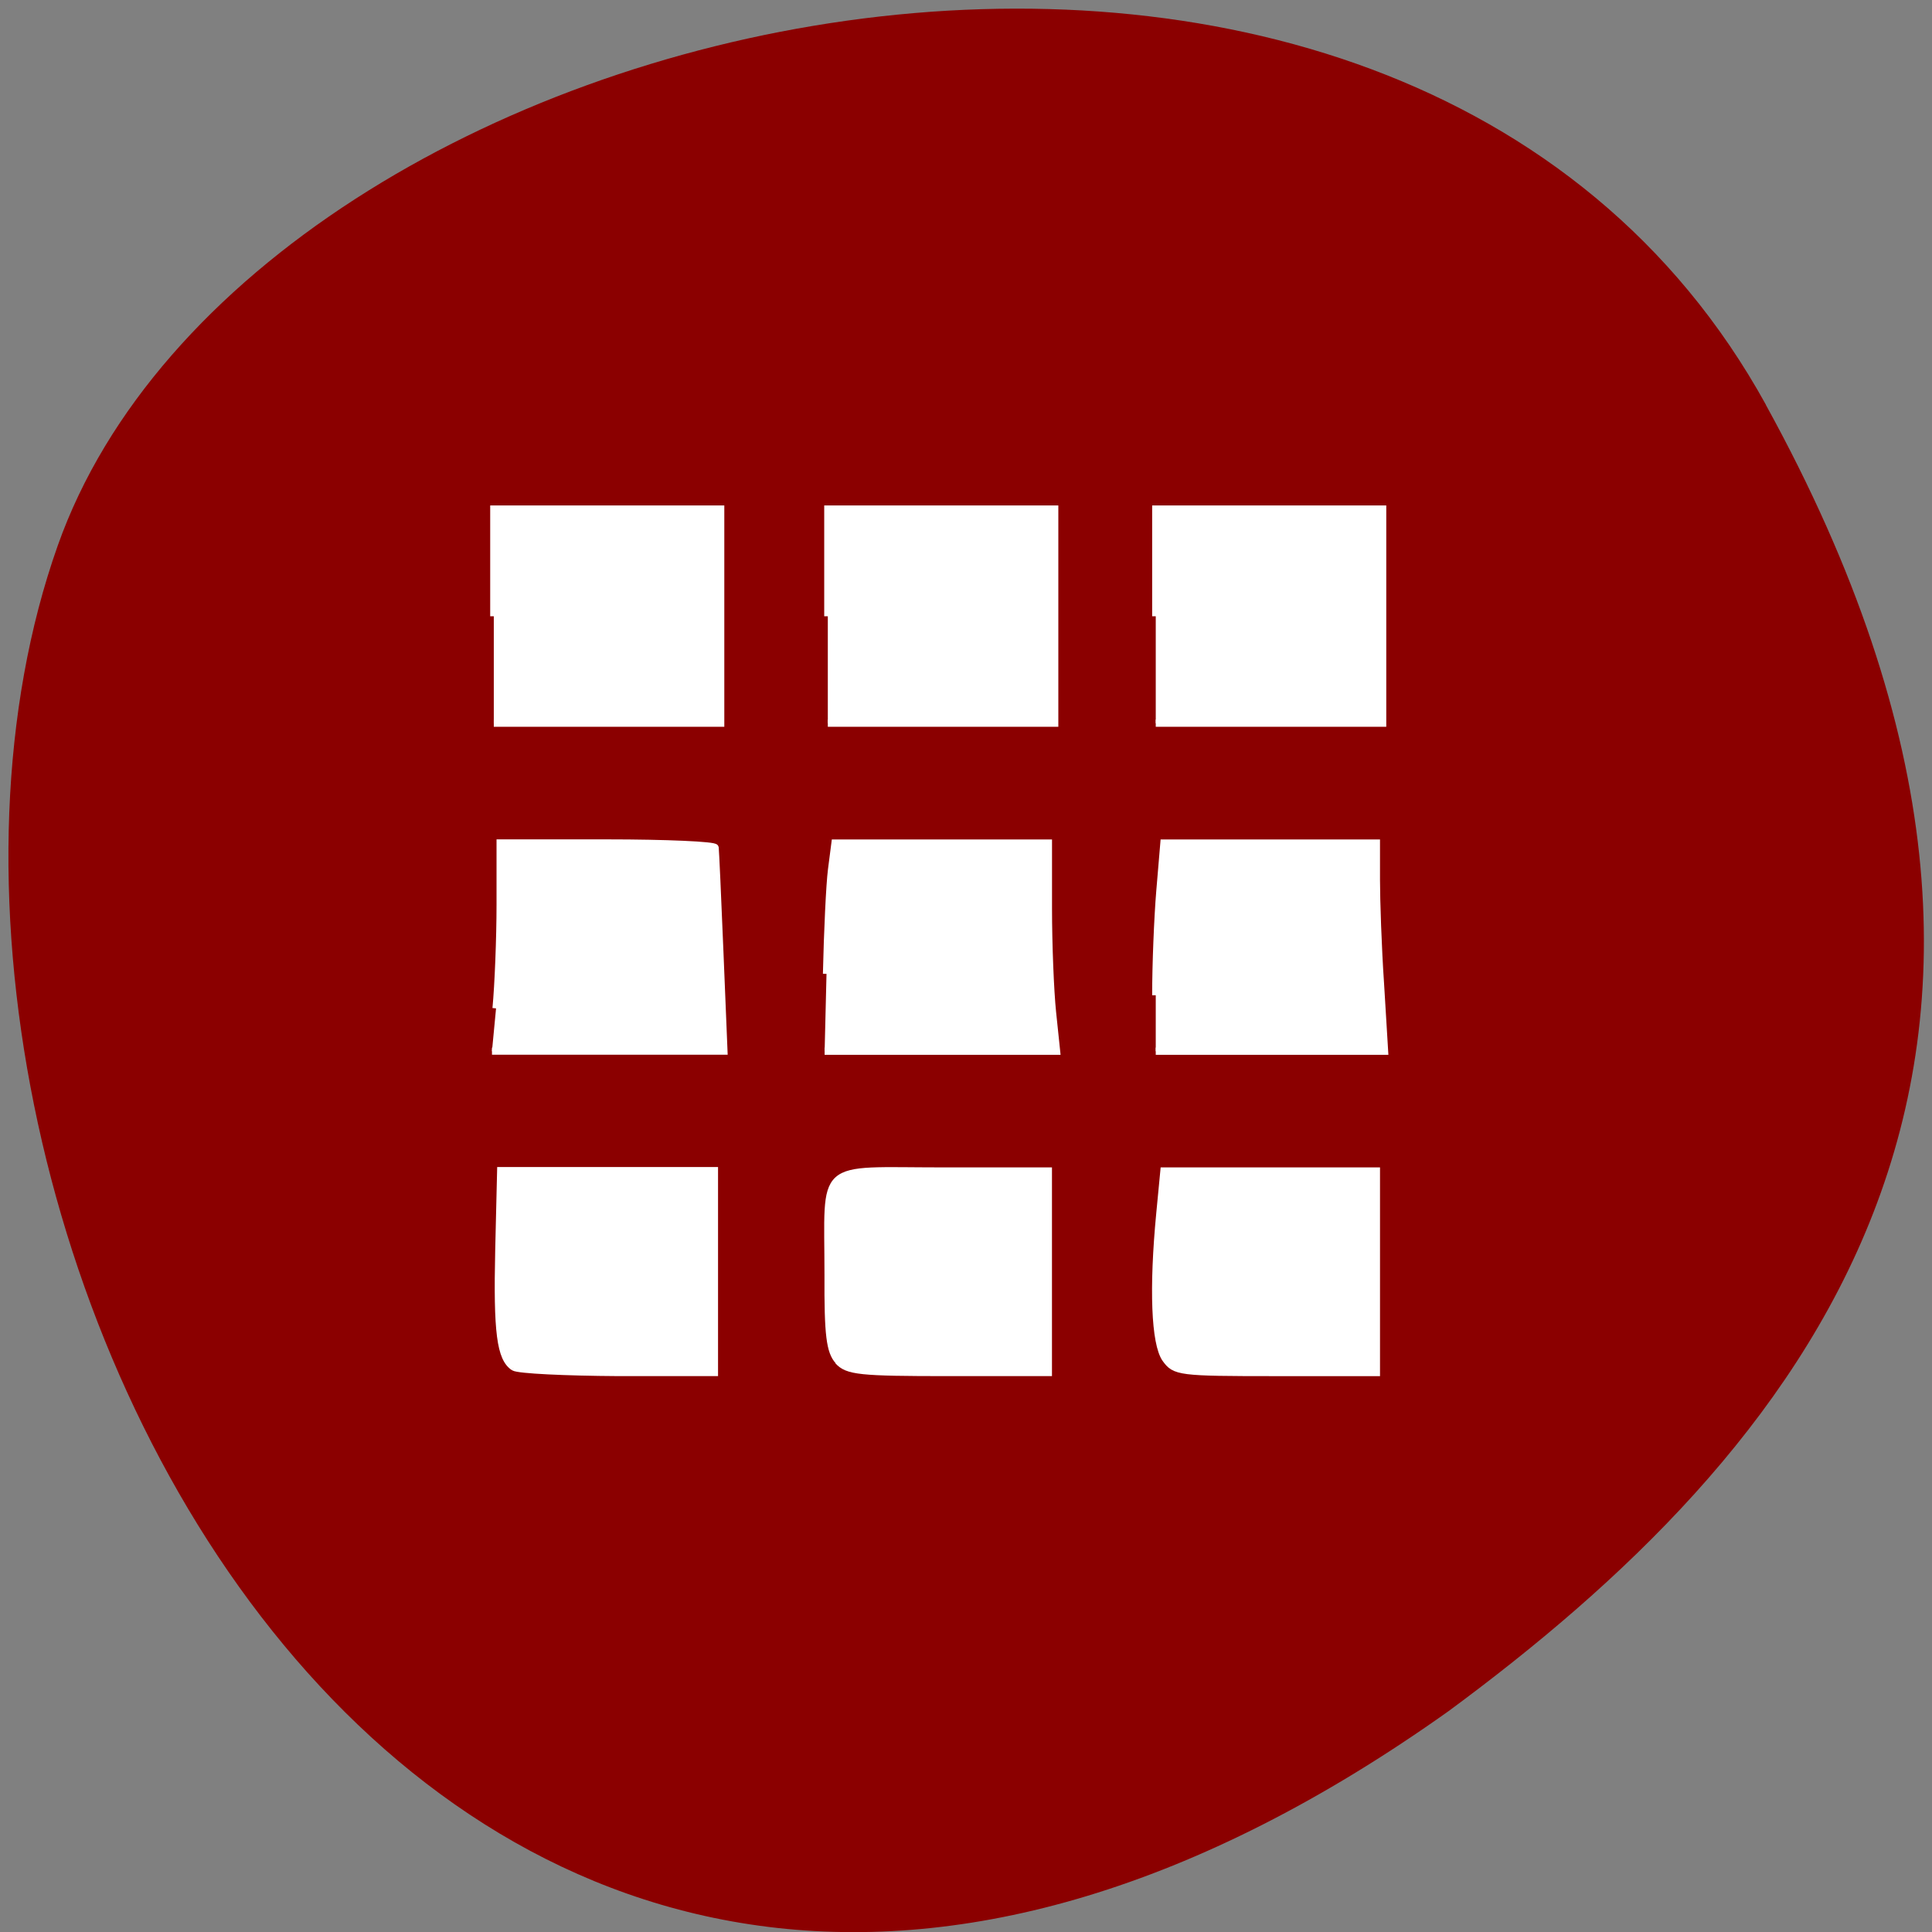 <svg xmlns="http://www.w3.org/2000/svg" viewBox="0 0 24 24"><rect x="0" y="0" width="24" height="24" fill="#808080" stroke="none"/><path d="m 21.938 5.03 c -4.551 -8.262 -18.813 -5.05 -21.22 1.746 c -2.875 8.105 4.605 23.496 17.277 14.48 c 4.27 -3.148 8.492 -7.965 3.941 -16.227" fill="#8b0000"/><g fill="#fff" fill-rule="evenodd" stroke="#fff" stroke-width="0.828" transform="matrix(0.108 0 0 0.108 -1.643 -1.816)"><path d="m 74.32 174.07 c -1.552 -1.013 -1.95 -4.01 -1.733 -13.491 l 0.217 -9.115 h 24.585 v 23.22 h -11.05 c -6.101 -0.036 -11.48 -0.289 -12.02 -0.615"/><path d="m 72.27 132.8 c 0.253 -2.676 0.469 -8.07 0.469 -11.936 v -7.089 h 12.347 c 6.751 0 12.347 0.253 12.383 0.543 c 0.036 0.326 0.289 5.678 0.542 11.972 l 0.469 11.429 h -26.679"/><path d="m 72.01 87.7 v -12.334 h 26.1 v 24.631 h -26.1"/><path d="m 110.43 87.7 v -12.334 h 26.1 v 24.631 h -26.1"/><path d="m 148.15 87.7 v -12.334 h 26.1 v 24.631 h -26.1"/><path d="m 148.15 131.29 c 0 -3.508 0.217 -8.897 0.469 -11.936 l 0.469 -5.57 h 24.441 v 4.232 c 0 2.351 0.181 7.74 0.469 11.972 l 0.469 7.74 h -26.318"/><path d="m 110.28 128.83 c 0.108 -4.883 0.361 -10.272 0.578 -11.972 l 0.397 -3.074 h 24.549 v 7.523 c 0 4.123 0.217 9.512 0.469 11.936 l 0.469 4.485 h -26.679"/><path d="m 111.65 173.35 c -0.975 -1.085 -1.227 -2.93 -1.191 -9.946 c 0 -13.13 -1.336 -11.899 13.1 -11.899 h 12.239 v 23.18 h -11.48 c -10.217 0 -11.625 -0.145 -12.708 -1.338"/><path d="m 149.27 173.1 c -1.227 -1.772 -1.48 -8.07 -0.65 -16.71 l 0.469 -4.883 h 24.441 v 23.18 h -11.589 c -11.12 0 -11.589 -0.072 -12.672 -1.591"/></g></svg>